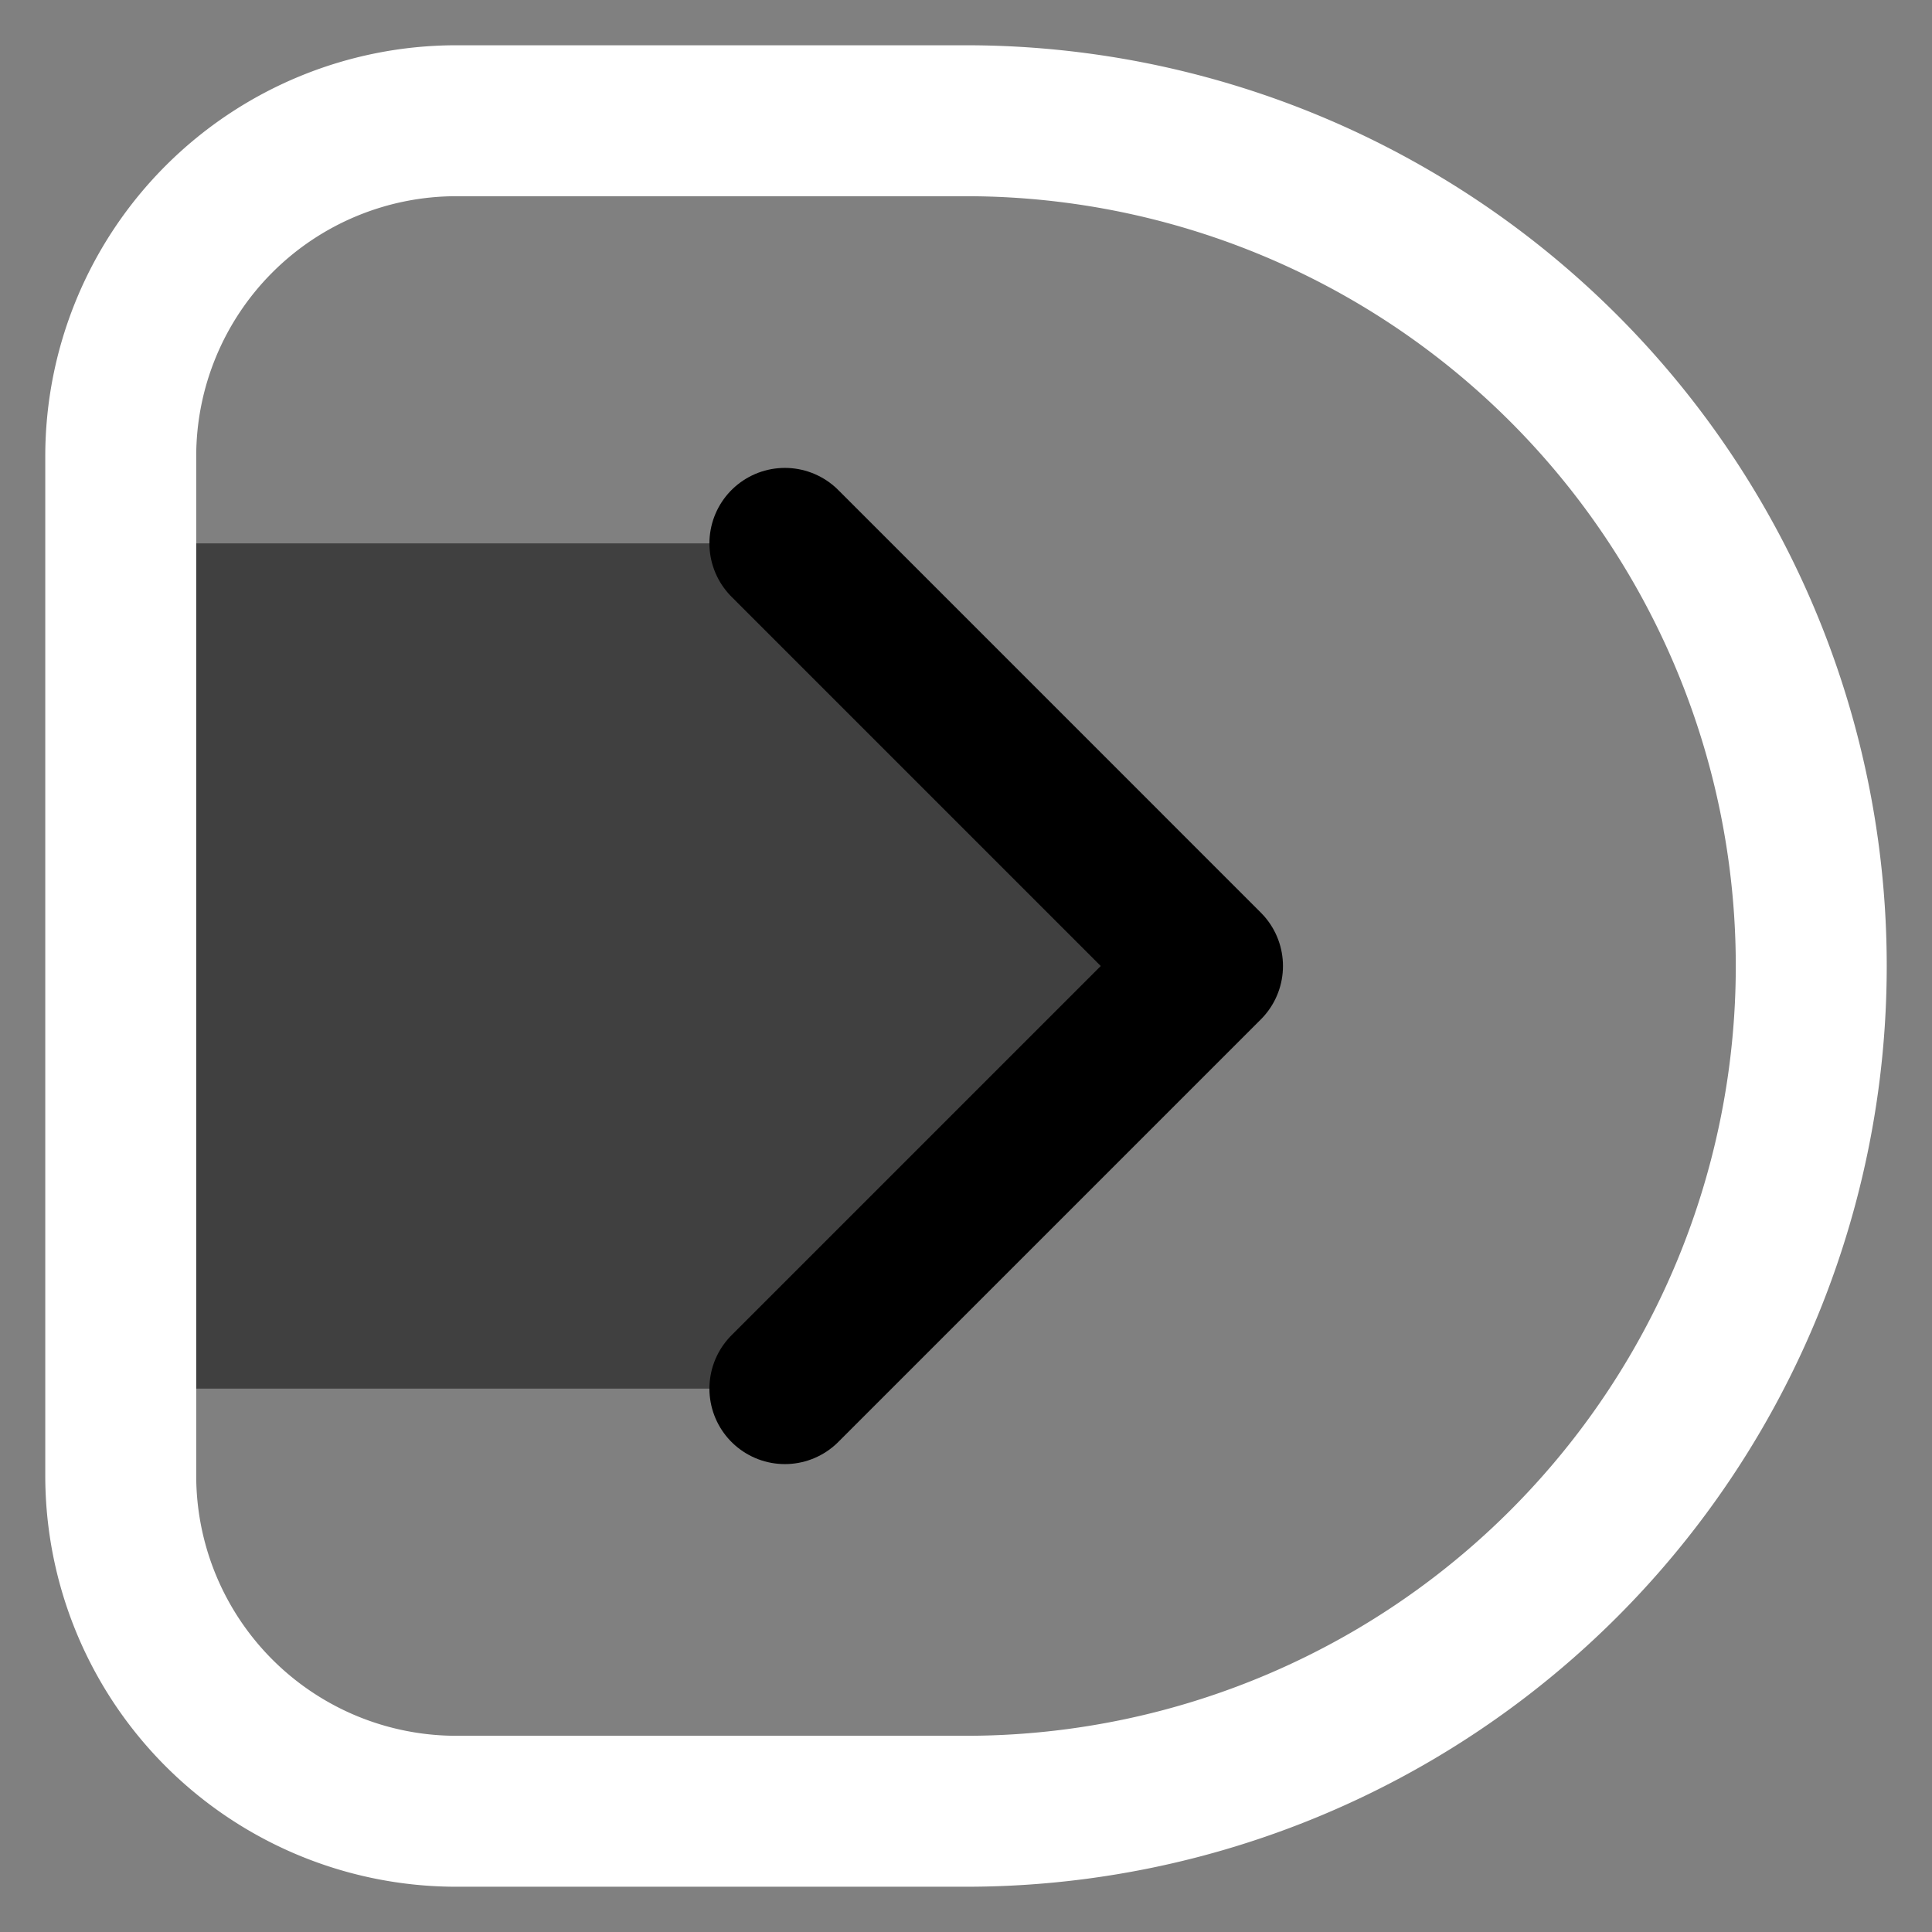 <?xml version="1.0" encoding="UTF-8" standalone="no"?>
<!-- Created with Inkscape (http://www.inkscape.org/) -->

<svg
   width="256"
   height="256"
   viewBox="0 0 67.733 67.733"
   version="1.1"
   id="svg5"
   inkscape:version="1.2.2 (732a01da63, 2022-12-09)"
   sodipodi:docname="note.svg"
   inkscape:export-filename="note.png"
   inkscape:export-xdpi="96"
   inkscape:export-ydpi="96"
   xmlns:inkscape="http://www.inkscape.org/namespaces/inkscape"
   xmlns:sodipodi="http://sodipodi.sourceforge.net/DTD/sodipodi-0.dtd"
   xmlns="http://www.w3.org/2000/svg"
   xmlns:svg="http://www.w3.org/2000/svg">
  <rect x="0" y="0" width="67.733" height="67.733" fill="#808080" stroke="none"/>
  <sodipodi:namedview
     id="namedview7"
     pagecolor="#7f4080"
     bordercolor="#000000"
     borderopacity="0.25"
     inkscape:showpageshadow="2"
     inkscape:pageopacity="0"
     inkscape:pagecheckerboard="0"
     inkscape:deskcolor="#d1d1d1"
     inkscape:document-units="mm"
     showgrid="true"
     showguides="true"
     inkscape:zoom="2.0888418"
     inkscape:cx="84.735953"
     inkscape:cy="116.33241"
     inkscape:window-width="1920"
     inkscape:window-height="1009"
     inkscape:window-x="-8"
     inkscape:window-y="-8"
     inkscape:window-maximized="1"
     inkscape:current-layer="layer1">
    <inkscape:grid
       type="xygrid"
       id="grid380"
       empspacing="8"
       originx="0"
       originy="0"
       spacingy="1"
       spacingx="1"
       units="mm"
       visible="true" />
  </sodipodi:namedview>
  <defs
     id="defs2">
    <inkscape:path-effect
       effect="fillet_chamfer"
       id="path-effect1"
       is_visible="true"
       lpeversion="1"
       nodesatellites_param="F,0,0,1,0,11.767,0,1 @ F,0,1,1,0,11.767,0,1 @ F,0,0,1,0,29.633,0,1 @ F,0,0,1,0,29.633,0,1"
       radius="50"
       unit="px"
       method="auto"
       mode="F"
       chamfer_steps="1"
       flexible="false"
       use_knot_distance="true"
       apply_no_radius="true"
       apply_with_radius="true"
       only_selected="true"
       hide_knots="false" />
    <filter
       id="mask-powermask-path-effect2414_inverse"
       inkscape:label="filtermask-powermask-path-effect2414"
       style="color-interpolation-filters:sRGB"
       height="100"
       width="100"
       x="-50"
       y="-50">
      <feColorMatrix
         id="mask-powermask-path-effect2414_primitive1"
         values="1"
         type="saturate"
         result="fbSourceGraphic" />
      <feColorMatrix
         id="mask-powermask-path-effect2414_primitive2"
         values="-1 0 0 0 1 0 -1 0 0 1 0 0 -1 0 1 0 0 0 1 0 "
         in="fbSourceGraphic" />
    </filter>
  </defs>
  <g
     inkscape:label="Layer 1"
     inkscape:groupmode="layer"
     id="layer1">
    <path
       style="fill:none;fill-opacity:1;stroke:#000000;stroke-width:5.292;stroke-linecap:round;stroke-linejoin:round;stroke-dasharray:none;stroke-opacity:1"
       d="M 27.517,19.05 42.333,33.867 27.517,48.683"
       id="path2546"
       sodipodi:nodetypes="ccc" />
    <path
       id="path3274"
       style="opacity:0.5;fill:#000000;fill-opacity:1;stroke:none;stroke-width:2.646;stroke-linecap:round;stroke-linejoin:round;stroke-dasharray:none;stroke-opacity:1"
       d="m 4.233,19.05 v 29.633 l 23.283,0 L 42.333,33.867 27.517,19.05 Z"
       sodipodi:nodetypes="cccccc" />
    <path
       style="fill:#000000;fill-opacity:0;stroke:#ffffff;stroke-width:5.292"
       d="M 4.233,51.733 V 16 A 11.767,11.767 135 0 1 16,4.233 h 17.867 a 29.633,29.633 45 0 1 29.633,29.633 v 10e-7 A 29.633,29.633 135 0 1 33.867,63.5 H 16 A 11.767,11.767 45 0 1 4.233,51.733 Z"
       id="path1"
       inkscape:path-effect="#path-effect1"
       inkscape:original-d="M 4.233333,63.499999 V 4.233333 h 59.266666 v 59.266666 z" />
  </g>
</svg>

